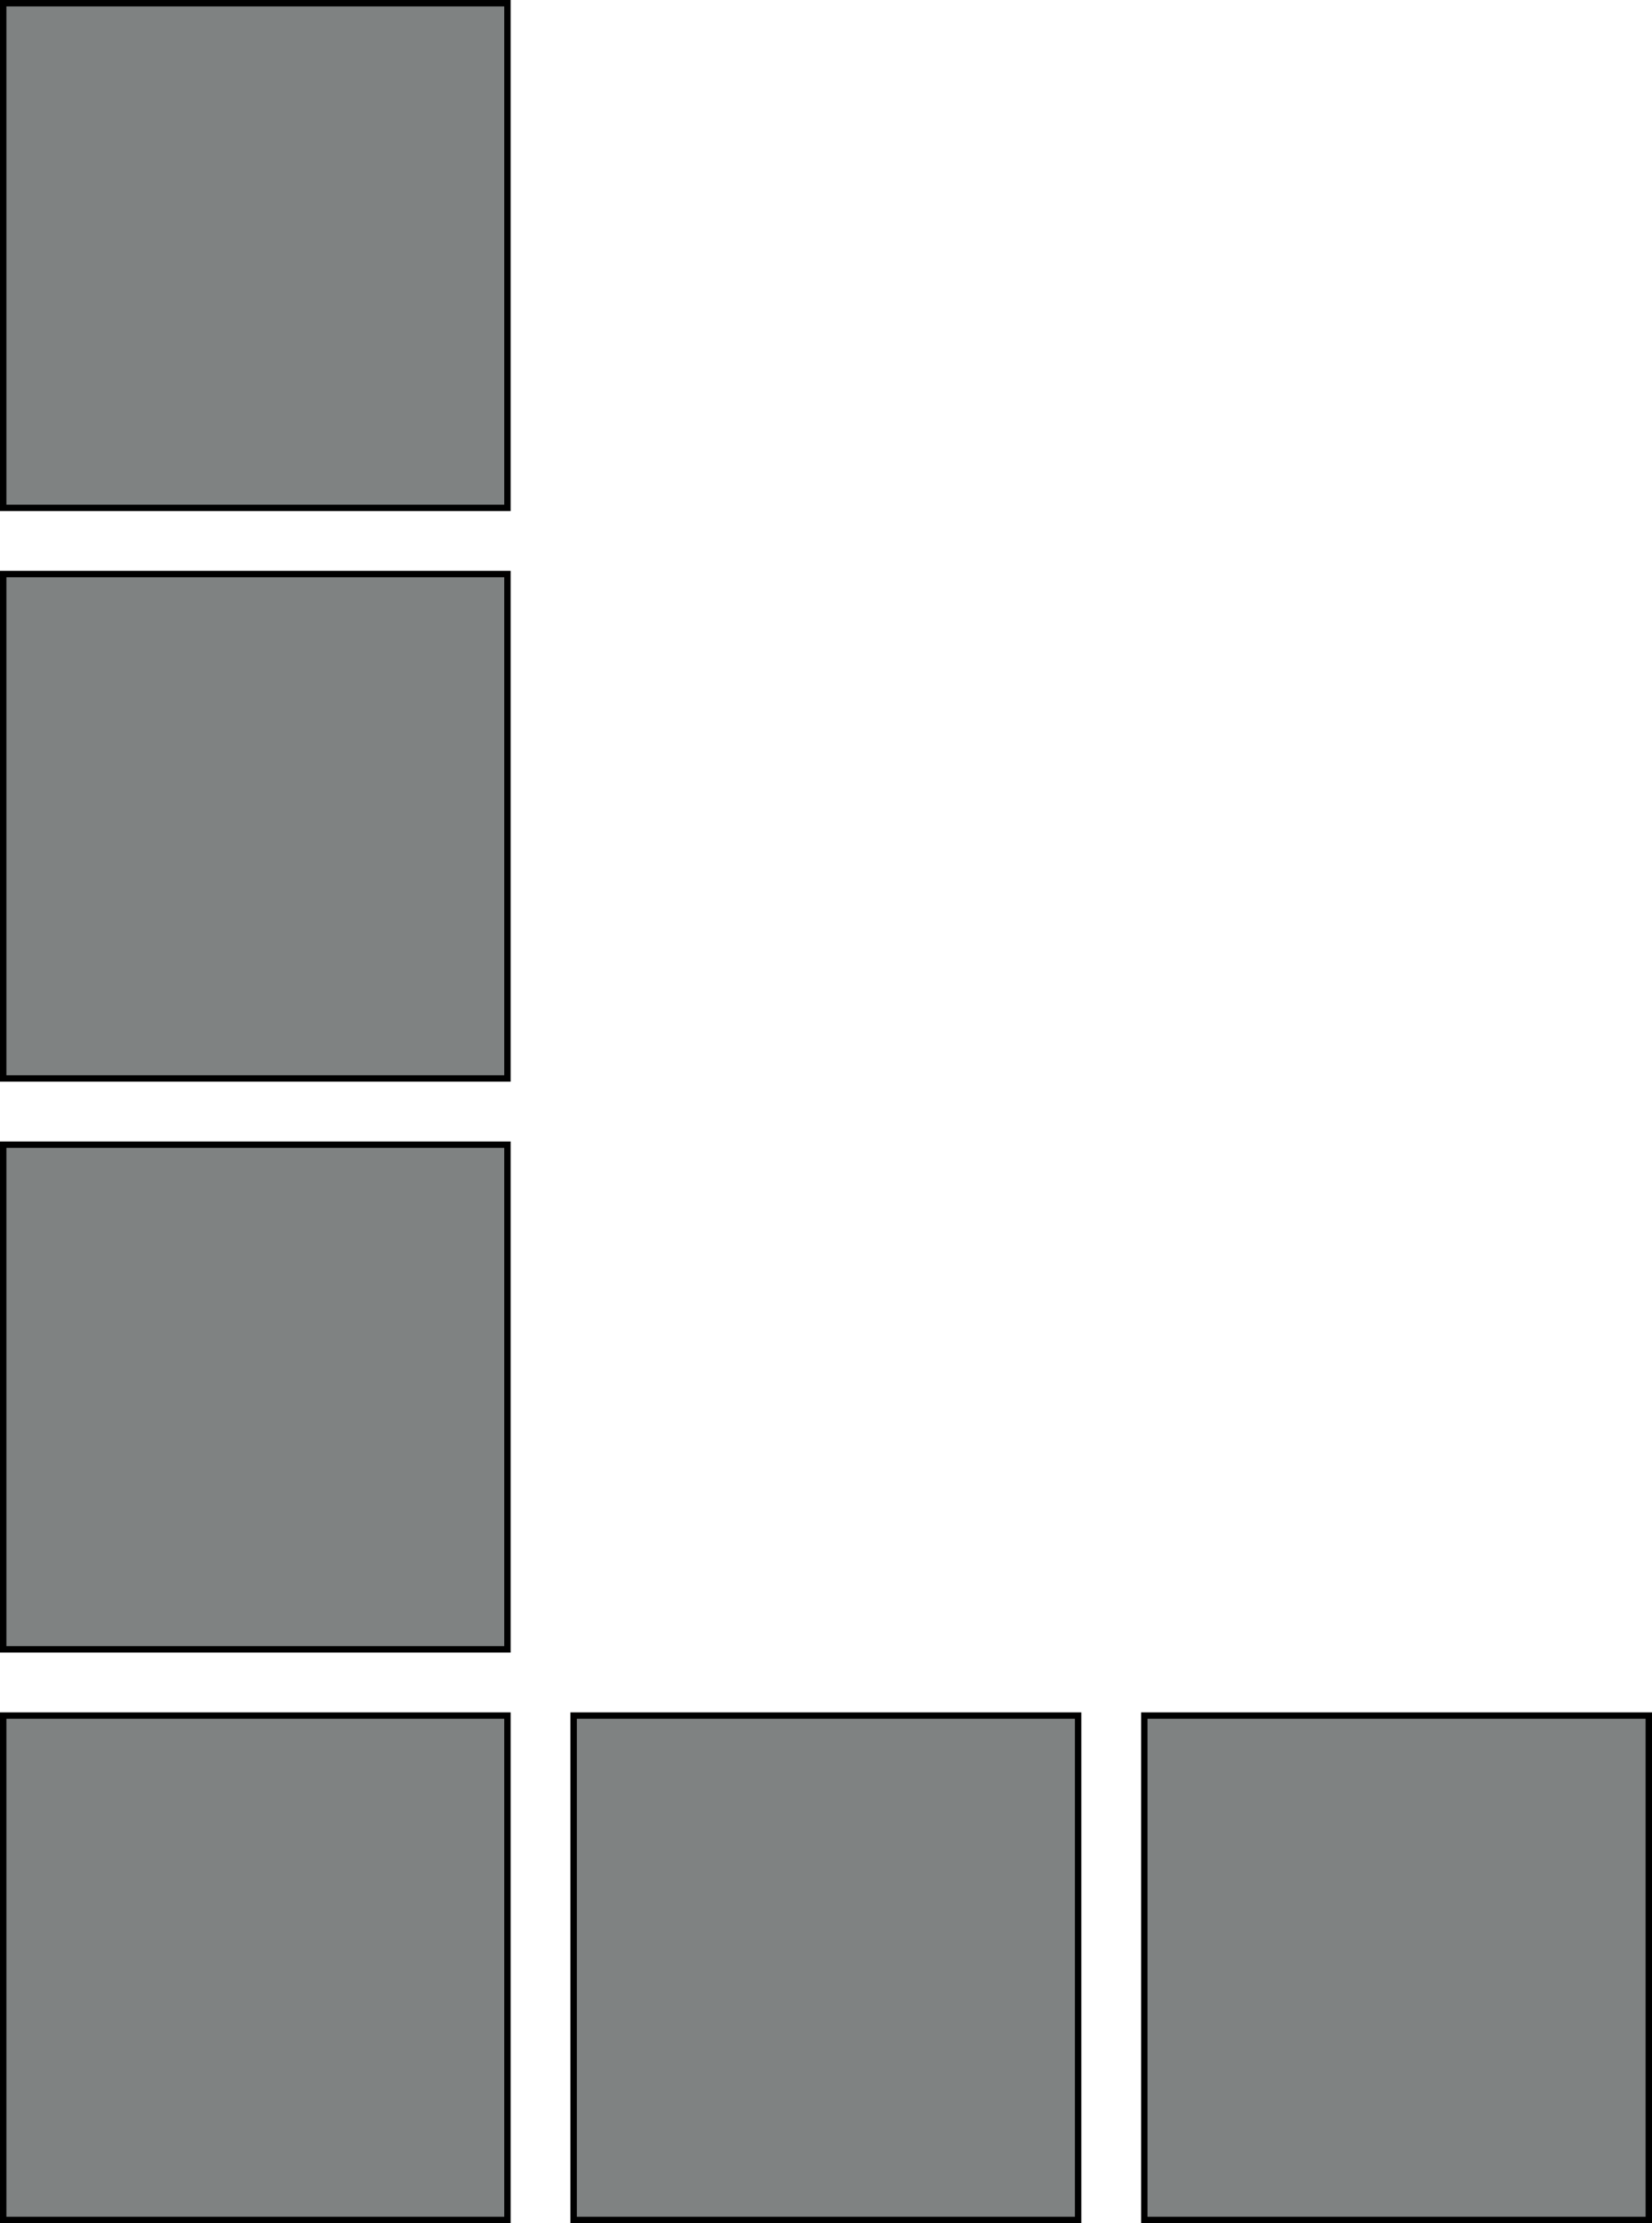 <?xml version="1.0" encoding="UTF-8" standalone="no"?>
<!-- Created with Inkscape (http://www.inkscape.org/) -->

<svg
   xmlns:dc="http://purl.org/dc/elements/1.1/"
   xmlns:cc="http://creativecommons.org/ns#"
   xmlns:rdf="http://www.w3.org/1999/02/22-rdf-syntax-ns#"
   xmlns:svg="http://www.w3.org/2000/svg"
   xmlns="http://www.w3.org/2000/svg"
   xmlns:sodipodi="http://sodipodi.sourceforge.net/DTD/sodipodi-0.dtd"
   xmlns:inkscape="http://www.inkscape.org/namespaces/inkscape"
   width="56.345mm"
   height="75.801mm"
   viewBox="0 0 199.647 268.585"
   id="svg4327"
   version="1.1"
   inkscape:version="0.91 r13725"
   sodipodi:docname="l.svg">
  <defs
     id="defs4329" />
  <sodipodi:namedview
     id="base"
     pagecolor="#ffffff"
     bordercolor="#666666"
     borderopacity="1.0"
     inkscape:pageopacity="0.0"
     inkscape:pageshadow="2"
     inkscape:zoom="0.35"
     inkscape:cx="111.9672"
     inkscape:cy="100.0067"
     inkscape:document-units="px"
     inkscape:current-layer="layer1"
     showgrid="false"
     fit-margin-top="0"
     fit-margin-left="0"
     fit-margin-right="0"
     fit-margin-bottom="0"
     inkscape:window-width="1600"
     inkscape:window-height="847"
     inkscape:window-x="-8"
     inkscape:window-y="-8"
     inkscape:window-maximized="1" />
  <g
     inkscape:label="Ebene 1"
     inkscape:groupmode="layer"
     id="layer1"
     transform="translate(-263.033,-363.784)">
    <g
       transform="translate(20203.644,-3552.789)"
       id="g8292"
       style="fill:#7f8282;fill-opacity:1">
      <path
         inkscape:export-ydpi="300"
         inkscape:export-xdpi="300"
         inkscape:export-filename="/home/kraeki/work/bachelor/logo_v1.0.png"
         style="color:#000000;display:inline;overflow:visible;visibility:visible;fill:#7f8282;fill-opacity:1;fill-rule:nonzero;stroke:#000000;stroke-width:0.772;stroke-linecap:butt;stroke-linejoin:miter;stroke-miterlimit:4;stroke-dasharray:none;stroke-dashoffset:0;stroke-opacity:1;marker:none;enable-background:accumulate"
         d="m -19940.225,4046.865 c 20.313,0 40.625,0 60.938,0 0,-20.312 0,-40.625 0,-60.938 -20.313,0 -40.625,0 -60.938,0 0,20.312 0,40.625 0,60.938 z"
         id="path9015"
         inkscape:connector-curvature="0" />
      <path
         inkscape:export-ydpi="300"
         inkscape:export-xdpi="300"
         inkscape:export-filename="/home/kraeki/work/bachelor/logo_v1.0.png"
         style="color:#000000;display:inline;overflow:visible;visibility:visible;fill:#7f8282;fill-opacity:1;fill-rule:nonzero;stroke:#000000;stroke-width:0.772;stroke-linecap:butt;stroke-linejoin:miter;stroke-miterlimit:4;stroke-dasharray:none;stroke-dashoffset:0;stroke-opacity:1;marker:none;enable-background:accumulate"
         d="m -19940.225,3977.928 c 20.313,0 40.625,0 60.938,0 0,-20.323 0,-40.646 0,-60.969 -20.313,1e-4 -40.625,0 -60.938,0 0,20.323 0,40.646 0,60.969 z"
         id="path9017"
         inkscape:connector-curvature="0" />
      <path
         inkscape:export-ydpi="300"
         inkscape:export-xdpi="300"
         inkscape:export-filename="/home/kraeki/work/bachelor/logo_v1.0.png"
         style="color:#000000;display:inline;overflow:visible;visibility:visible;fill:#7f8282;fill-opacity:1;fill-rule:nonzero;stroke:#000000;stroke-width:0.772;stroke-linecap:butt;stroke-linejoin:miter;stroke-miterlimit:4;stroke-dasharray:none;stroke-dashoffset:0;stroke-opacity:1;marker:none;enable-background:accumulate"
         d="m -19940.225,4115.834 c 20.313,0 40.625,1e-4 60.938,0 0,-20.323 0,-40.646 0,-60.969 -20.313,0 -40.625,0 -60.938,0 0,20.323 0,40.646 0,60.969 z"
         id="path9019"
         inkscape:connector-curvature="0" />
      <path
         inkscape:export-ydpi="300"
         inkscape:export-xdpi="300"
         inkscape:export-filename="/home/kraeki/work/bachelor/logo_v1.0.png"
         style="color:#000000;display:inline;overflow:visible;visibility:visible;fill:#7f8282;fill-opacity:1;fill-rule:nonzero;stroke:#000000;stroke-width:0.772;stroke-linecap:butt;stroke-linejoin:miter;stroke-miterlimit:4;stroke-dasharray:none;stroke-dashoffset:0;stroke-opacity:1;marker:none;enable-background:accumulate"
         d="m -19802.319,4184.772 c 20.323,0 40.646,0 60.969,0 0,-20.313 0,-40.625 0,-60.938 -20.323,1e-4 -40.646,0 -60.969,0 0,20.313 0,40.625 0,60.938 z"
         id="path9021"
         inkscape:connector-curvature="0" />
      <path
         inkscape:export-ydpi="300"
         inkscape:export-xdpi="300"
         inkscape:export-filename="/home/kraeki/work/bachelor/logo_v1.0.png"
         style="color:#000000;display:inline;overflow:visible;visibility:visible;fill:#7f8282;fill-opacity:1;fill-rule:nonzero;stroke:#000000;stroke-width:0.772;stroke-linecap:butt;stroke-linejoin:miter;stroke-miterlimit:4;stroke-dasharray:none;stroke-dashoffset:0;stroke-opacity:1;marker:none;enable-background:accumulate"
         d="m -19940.225,4184.772 c 20.313,-1e-4 40.625,0 60.938,0 0,-20.313 0,-40.625 0,-60.938 -20.313,0 -40.625,1e-4 -60.938,0 0,20.313 0,40.625 0,60.938 z"
         id="path9023"
         inkscape:connector-curvature="0" />
      <path
         inkscape:export-ydpi="300"
         inkscape:export-xdpi="300"
         inkscape:export-filename="/home/kraeki/work/bachelor/logo_v1.0.png"
         style="color:#000000;display:inline;overflow:visible;visibility:visible;fill:#7f8282;fill-opacity:1;fill-rule:nonzero;stroke:#000000;stroke-width:0.772;stroke-linecap:butt;stroke-linejoin:miter;stroke-miterlimit:4;stroke-dasharray:none;stroke-dashoffset:0;stroke-opacity:1;marker:none;enable-background:accumulate"
         d="m -19871.287,4184.772 c 20.323,0 40.646,0 60.968,0 0,-20.313 0,-40.625 0,-60.938 -20.322,1e-4 -40.645,0 -60.968,0 0,20.313 0,40.625 0,60.938 z"
         id="path9025"
         inkscape:connector-curvature="0" />
    </g>
  </g>
</svg>
